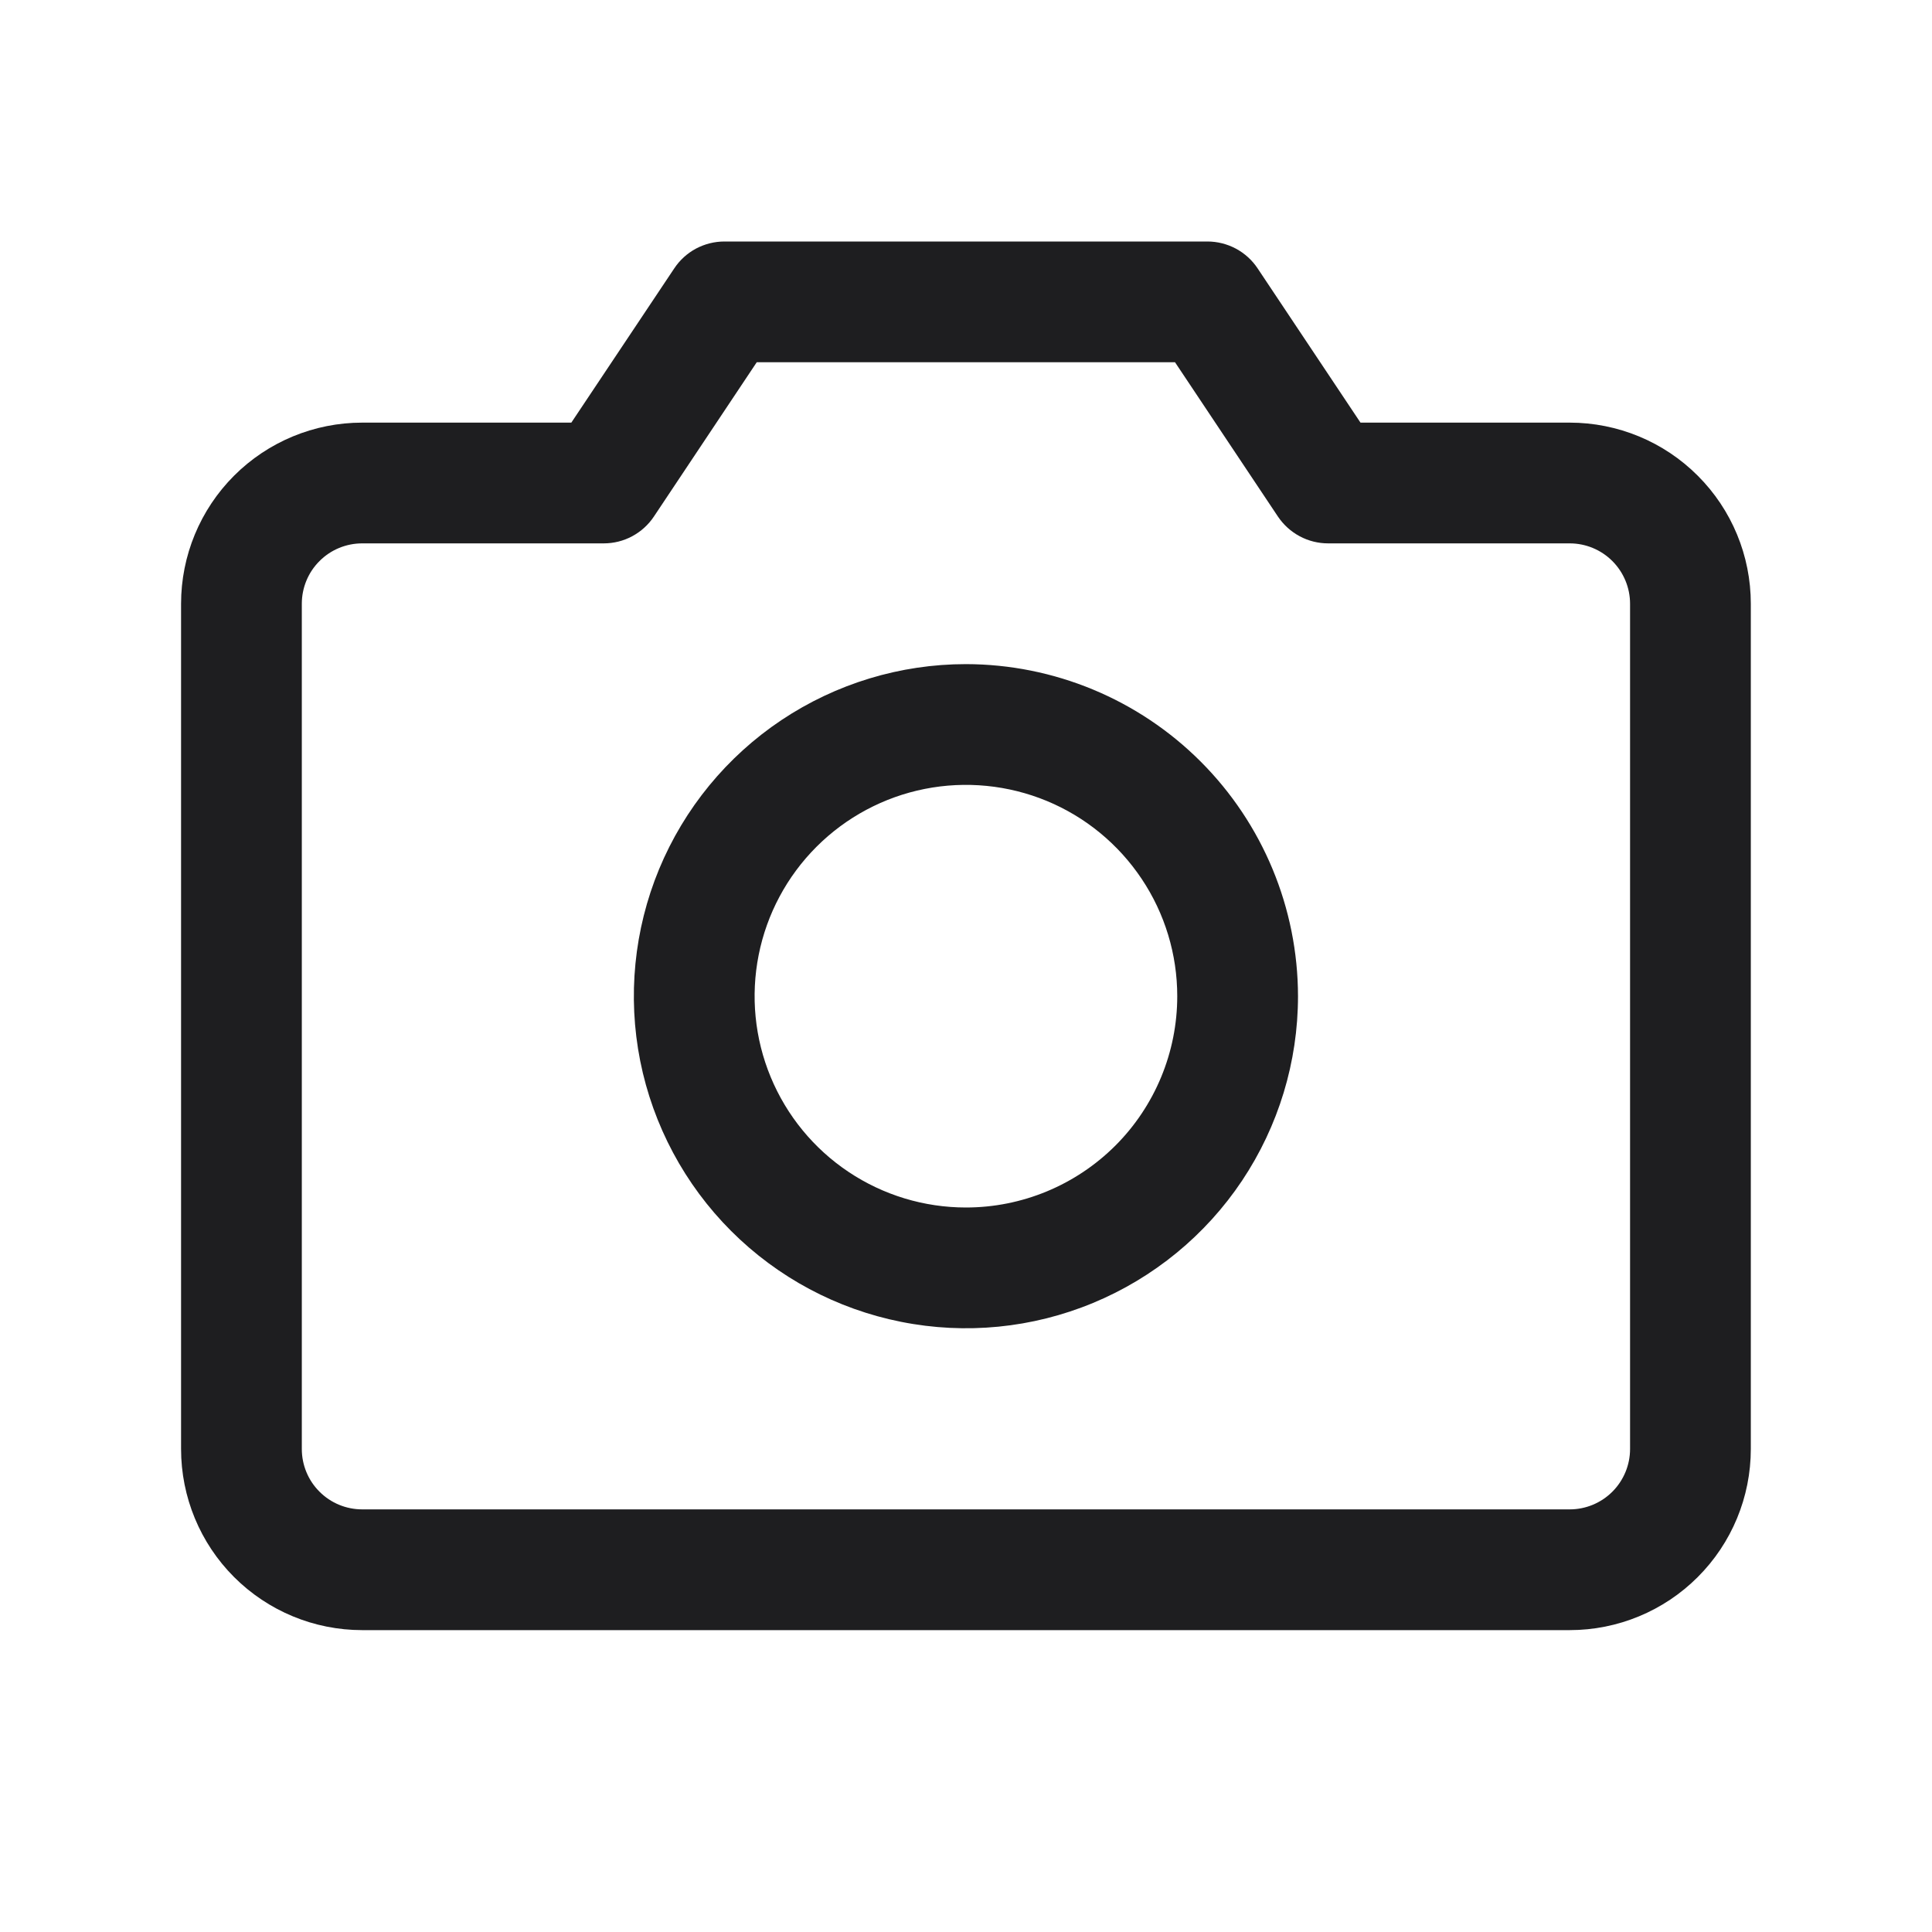 <svg width="32" height="32" viewBox="0 0 32 32" fill="none" xmlns="http://www.w3.org/2000/svg">
<path d="M25.999 7H22.534L20.83 4.445C20.739 4.308 20.615 4.196 20.47 4.118C20.325 4.041 20.163 4 19.999 4H11.999C11.834 4 11.672 4.041 11.527 4.118C11.382 4.196 11.259 4.308 11.168 4.445L9.463 7H5.999C5.203 7 4.44 7.316 3.877 7.879C3.315 8.441 2.999 9.204 2.999 10V24C2.999 24.796 3.315 25.559 3.877 26.121C4.44 26.684 5.203 27 5.999 27H25.999C26.794 27 27.558 26.684 28.12 26.121C28.683 25.559 28.999 24.796 28.999 24V10C28.999 9.204 28.683 8.441 28.12 7.879C27.558 7.316 26.794 7 25.999 7ZM26.999 24C26.999 24.265 26.893 24.52 26.706 24.707C26.518 24.895 26.264 25 25.999 25H5.999C5.734 25 5.479 24.895 5.292 24.707C5.104 24.52 4.999 24.265 4.999 24V10C4.999 9.735 5.104 9.48 5.292 9.293C5.479 9.105 5.734 9 5.999 9H9.999C10.164 9 10.326 8.96 10.471 8.882C10.616 8.804 10.74 8.692 10.831 8.555L12.534 6H19.462L21.166 8.555C21.258 8.692 21.381 8.804 21.527 8.882C21.672 8.96 21.834 9 21.999 9H25.999C26.264 9 26.518 9.105 26.706 9.293C26.893 9.48 26.999 9.735 26.999 10V24ZM15.999 11C14.911 11 13.848 11.323 12.943 11.927C12.039 12.531 11.334 13.39 10.917 14.395C10.501 15.4 10.392 16.506 10.604 17.573C10.817 18.64 11.341 19.62 12.11 20.389C12.879 21.158 13.859 21.682 14.926 21.894C15.993 22.107 17.099 21.998 18.104 21.581C19.108 21.165 19.968 20.46 20.572 19.556C21.176 18.651 21.499 17.588 21.499 16.5C21.497 15.042 20.917 13.644 19.886 12.613C18.855 11.582 17.457 11.002 15.999 11ZM15.999 20C15.306 20 14.63 19.795 14.054 19.41C13.479 19.026 13.03 18.479 12.765 17.839C12.5 17.2 12.431 16.496 12.566 15.817C12.701 15.138 13.034 14.515 13.524 14.025C14.013 13.536 14.637 13.202 15.316 13.067C15.995 12.932 16.699 13.002 17.338 13.266C17.978 13.531 18.524 13.98 18.909 14.556C19.294 15.131 19.499 15.808 19.499 16.5C19.499 17.428 19.13 18.319 18.474 18.975C17.817 19.631 16.927 20 15.999 20Z" fill="#1E1E20"/>
</svg>
